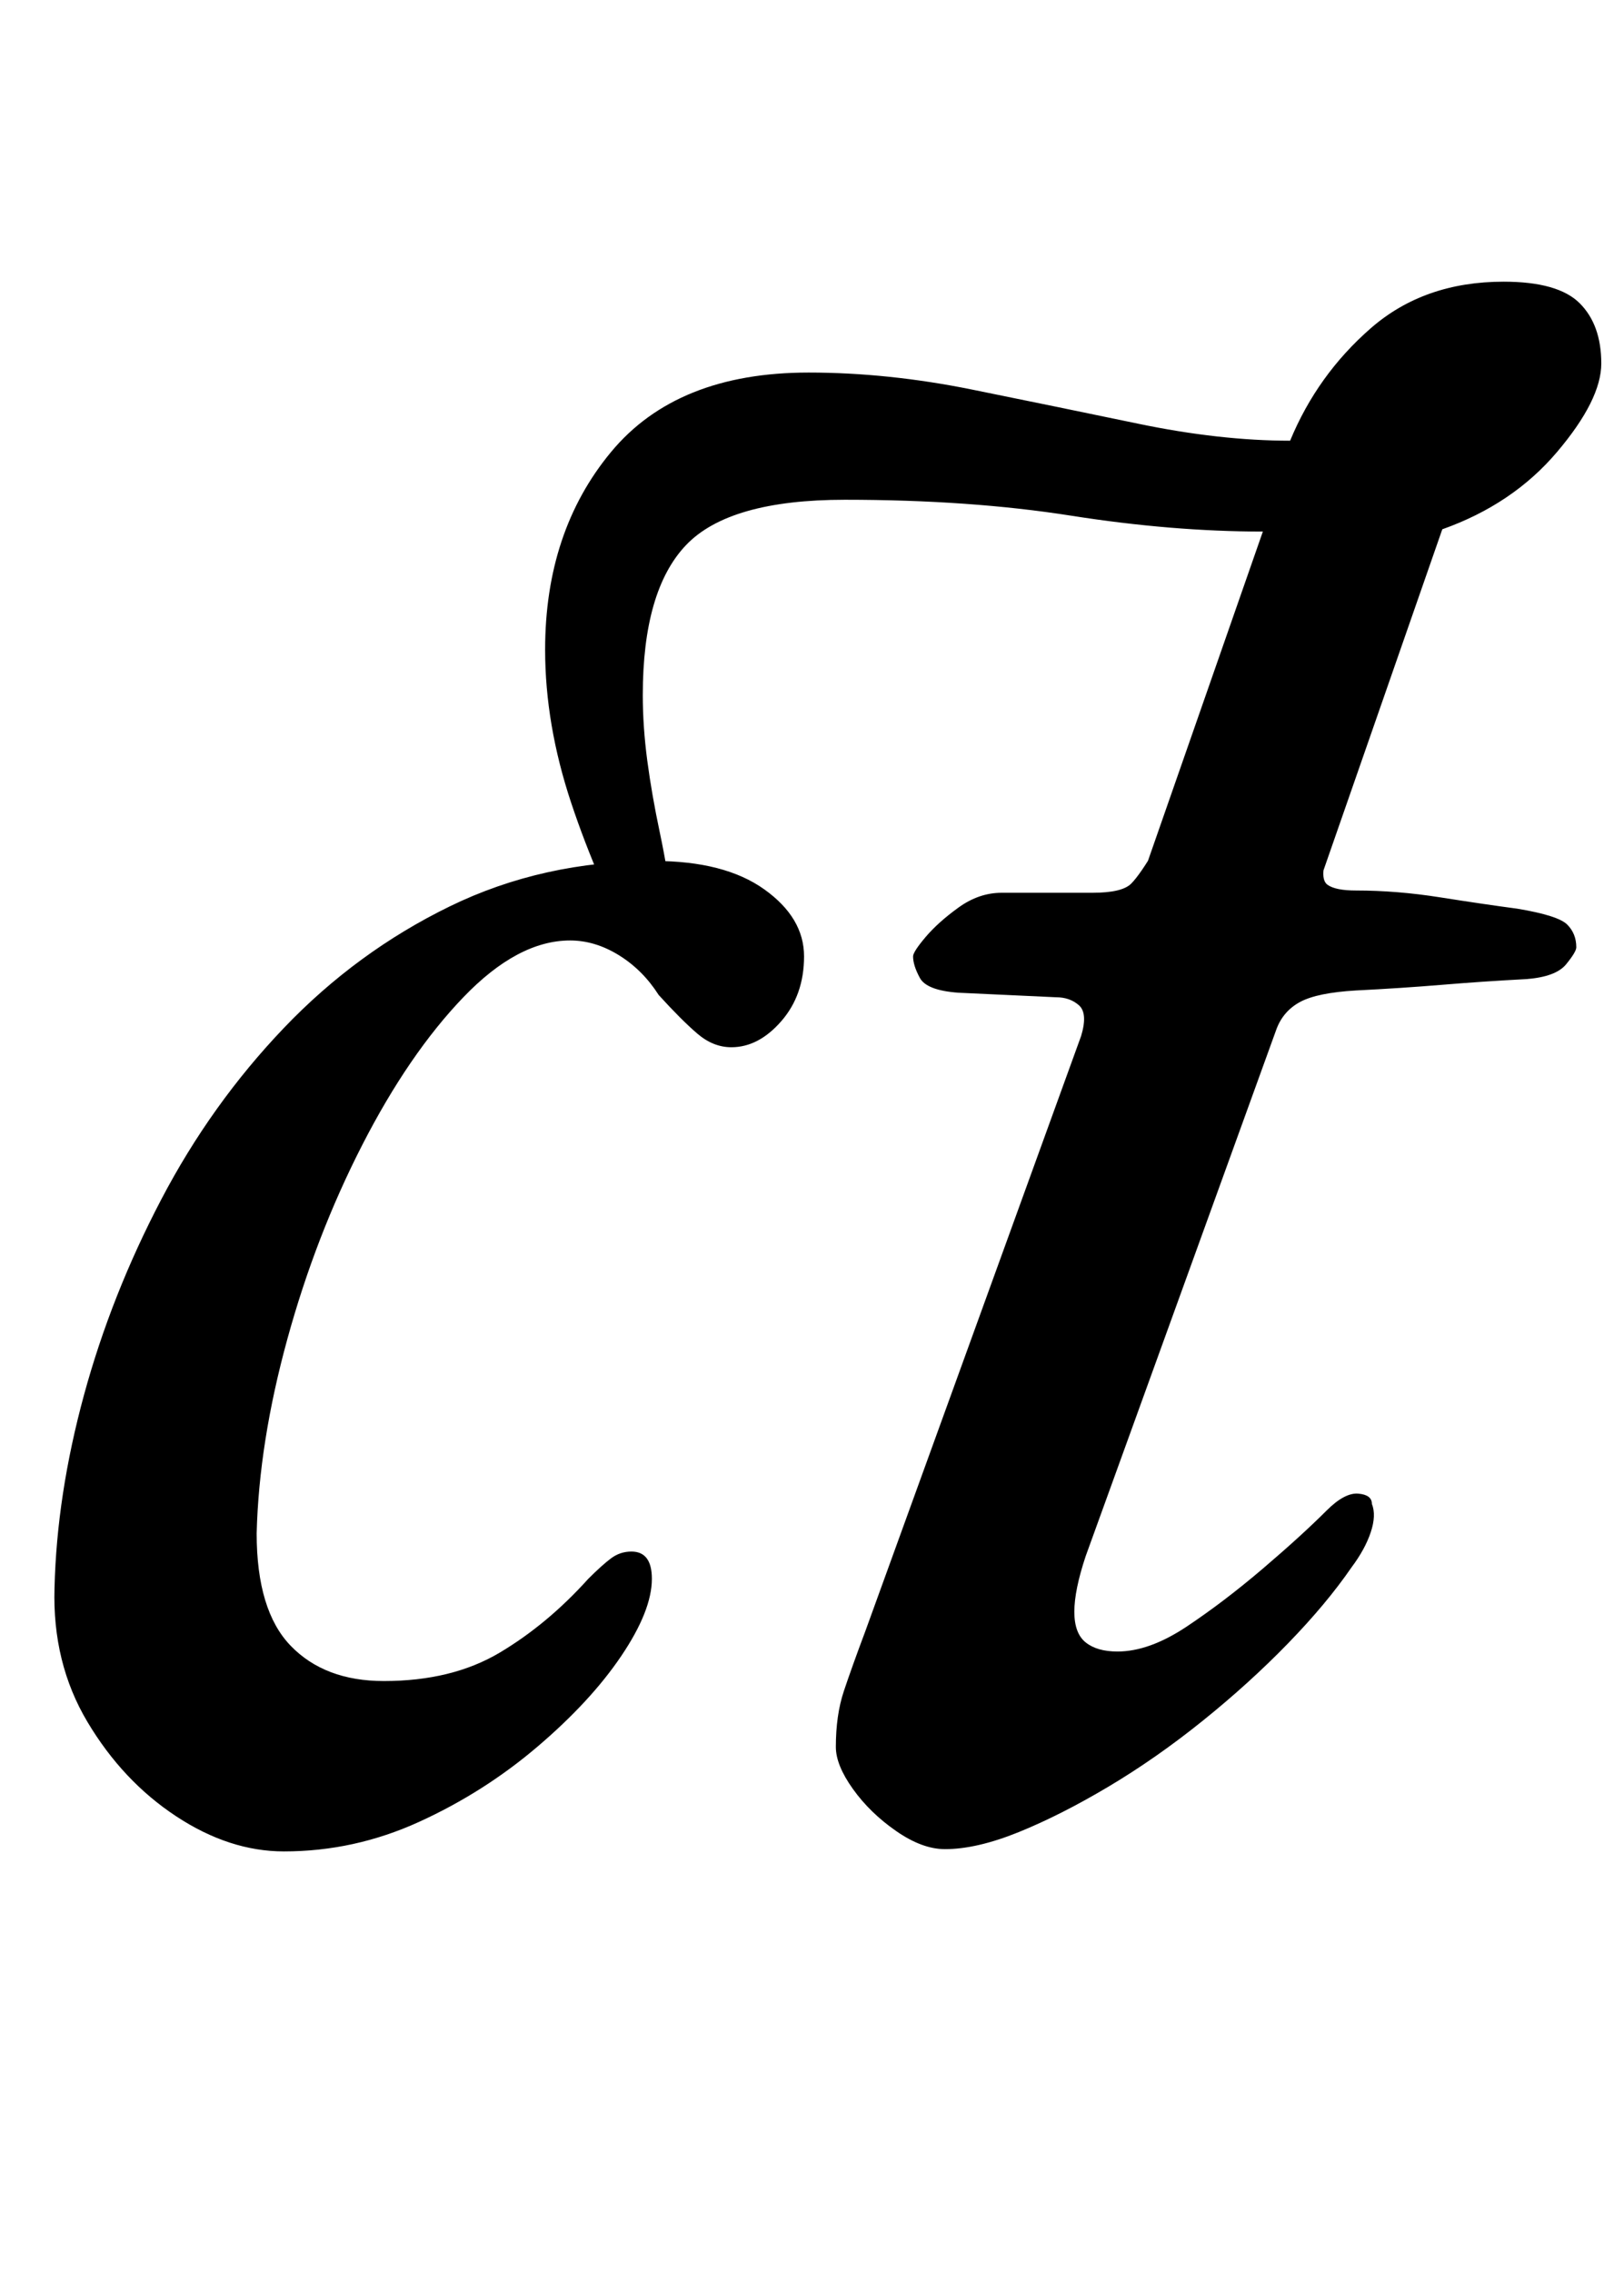 <?xml version="1.0" standalone="no"?>
<!DOCTYPE svg PUBLIC "-//W3C//DTD SVG 1.1//EN" "http://www.w3.org/Graphics/SVG/1.1/DTD/svg11.dtd" >
<svg xmlns="http://www.w3.org/2000/svg" xmlns:xlink="http://www.w3.org/1999/xlink" version="1.1" viewBox="-10 0 715 1000">
  <g transform="matrix(1 0 0 -1 0 800)">
   <path fill="currentColor"
d="M272 376q-19 36 -30.5 70.5t-11.5 67.5q0 52 29 87t87 35q35 0 72 -7.5t73 -15t67 -7.5q12 29 35.5 49.5t58.5 20.5q24 0 33.5 -9.5t9.5 -26.5q0 -16 -19.5 -39t-50.5 -34l-54 -155l-77 5l52 149q-40 0 -84.5 7t-99.5 7q-51 0 -70 -20t-19 -66q0 -14 2 -29t5.5 -31.5
t6.5 -38.5zM115 -15q-24 0 -47.5 15.5t-39 41.5t-14.5 59q1 41 13 85t34 86t54 75.5t73 53.5t90 20q31 0 48.5 -12.5t17.5 -29.5t-10 -28.5t-22 -11.5q-8 0 -15 6t-17 17q-7 11 -17.5 17.5t-21.5 6.5q-23 0 -47 -25t-44.5 -65t-33 -85.5t-13.5 -85.5q0 -34 15 -49.5
t41 -15.5q30 0 51 12.5t39 32.5q6 6 10 9t9 3q9 0 9 -12q0 -14 -13.5 -34t-37 -40t-52 -33t-59.5 -13zM406 -14q-10 0 -21.5 8t-19 18.5t-7.5 18.5q0 14 3.5 24.5t9.5 26.5l95 262q3 10 -1 13.5t-10 3.5l-43 2q-14 1 -17 6.5t-3 9.5q0 2 5.5 8.5t14.5 13t19 6.5h40
q13 0 17 4t11 16l25 52q6 10 17.5 22t24.5 20.5t20 8.5q11 0 12 -11.5t-3 -23.5l-21 -72q-3 -10 0.5 -12.5t12.5 -2.5q18 0 37 -3t34 -5q18 -3 22 -7t4 -10q0 -2 -4.5 -7.5t-17.5 -6.5q-19 -1 -37 -2.5t-38 -2.5q-17 -1 -24.5 -5t-10.5 -12l-84 -232q-5 -15 -5 -24.5
t5 -13.5t14 -4q14 0 30.5 11t33.5 25.5t28 25.5q8 8 14 7.5t6 -4.5q2 -5 -0.5 -12.5t-8.5 -15.5q-11 -16 -28 -33.5t-37.5 -34t-41.5 -29t-39.5 -20t-32.5 -7.5z" />
  </g>

</svg>

